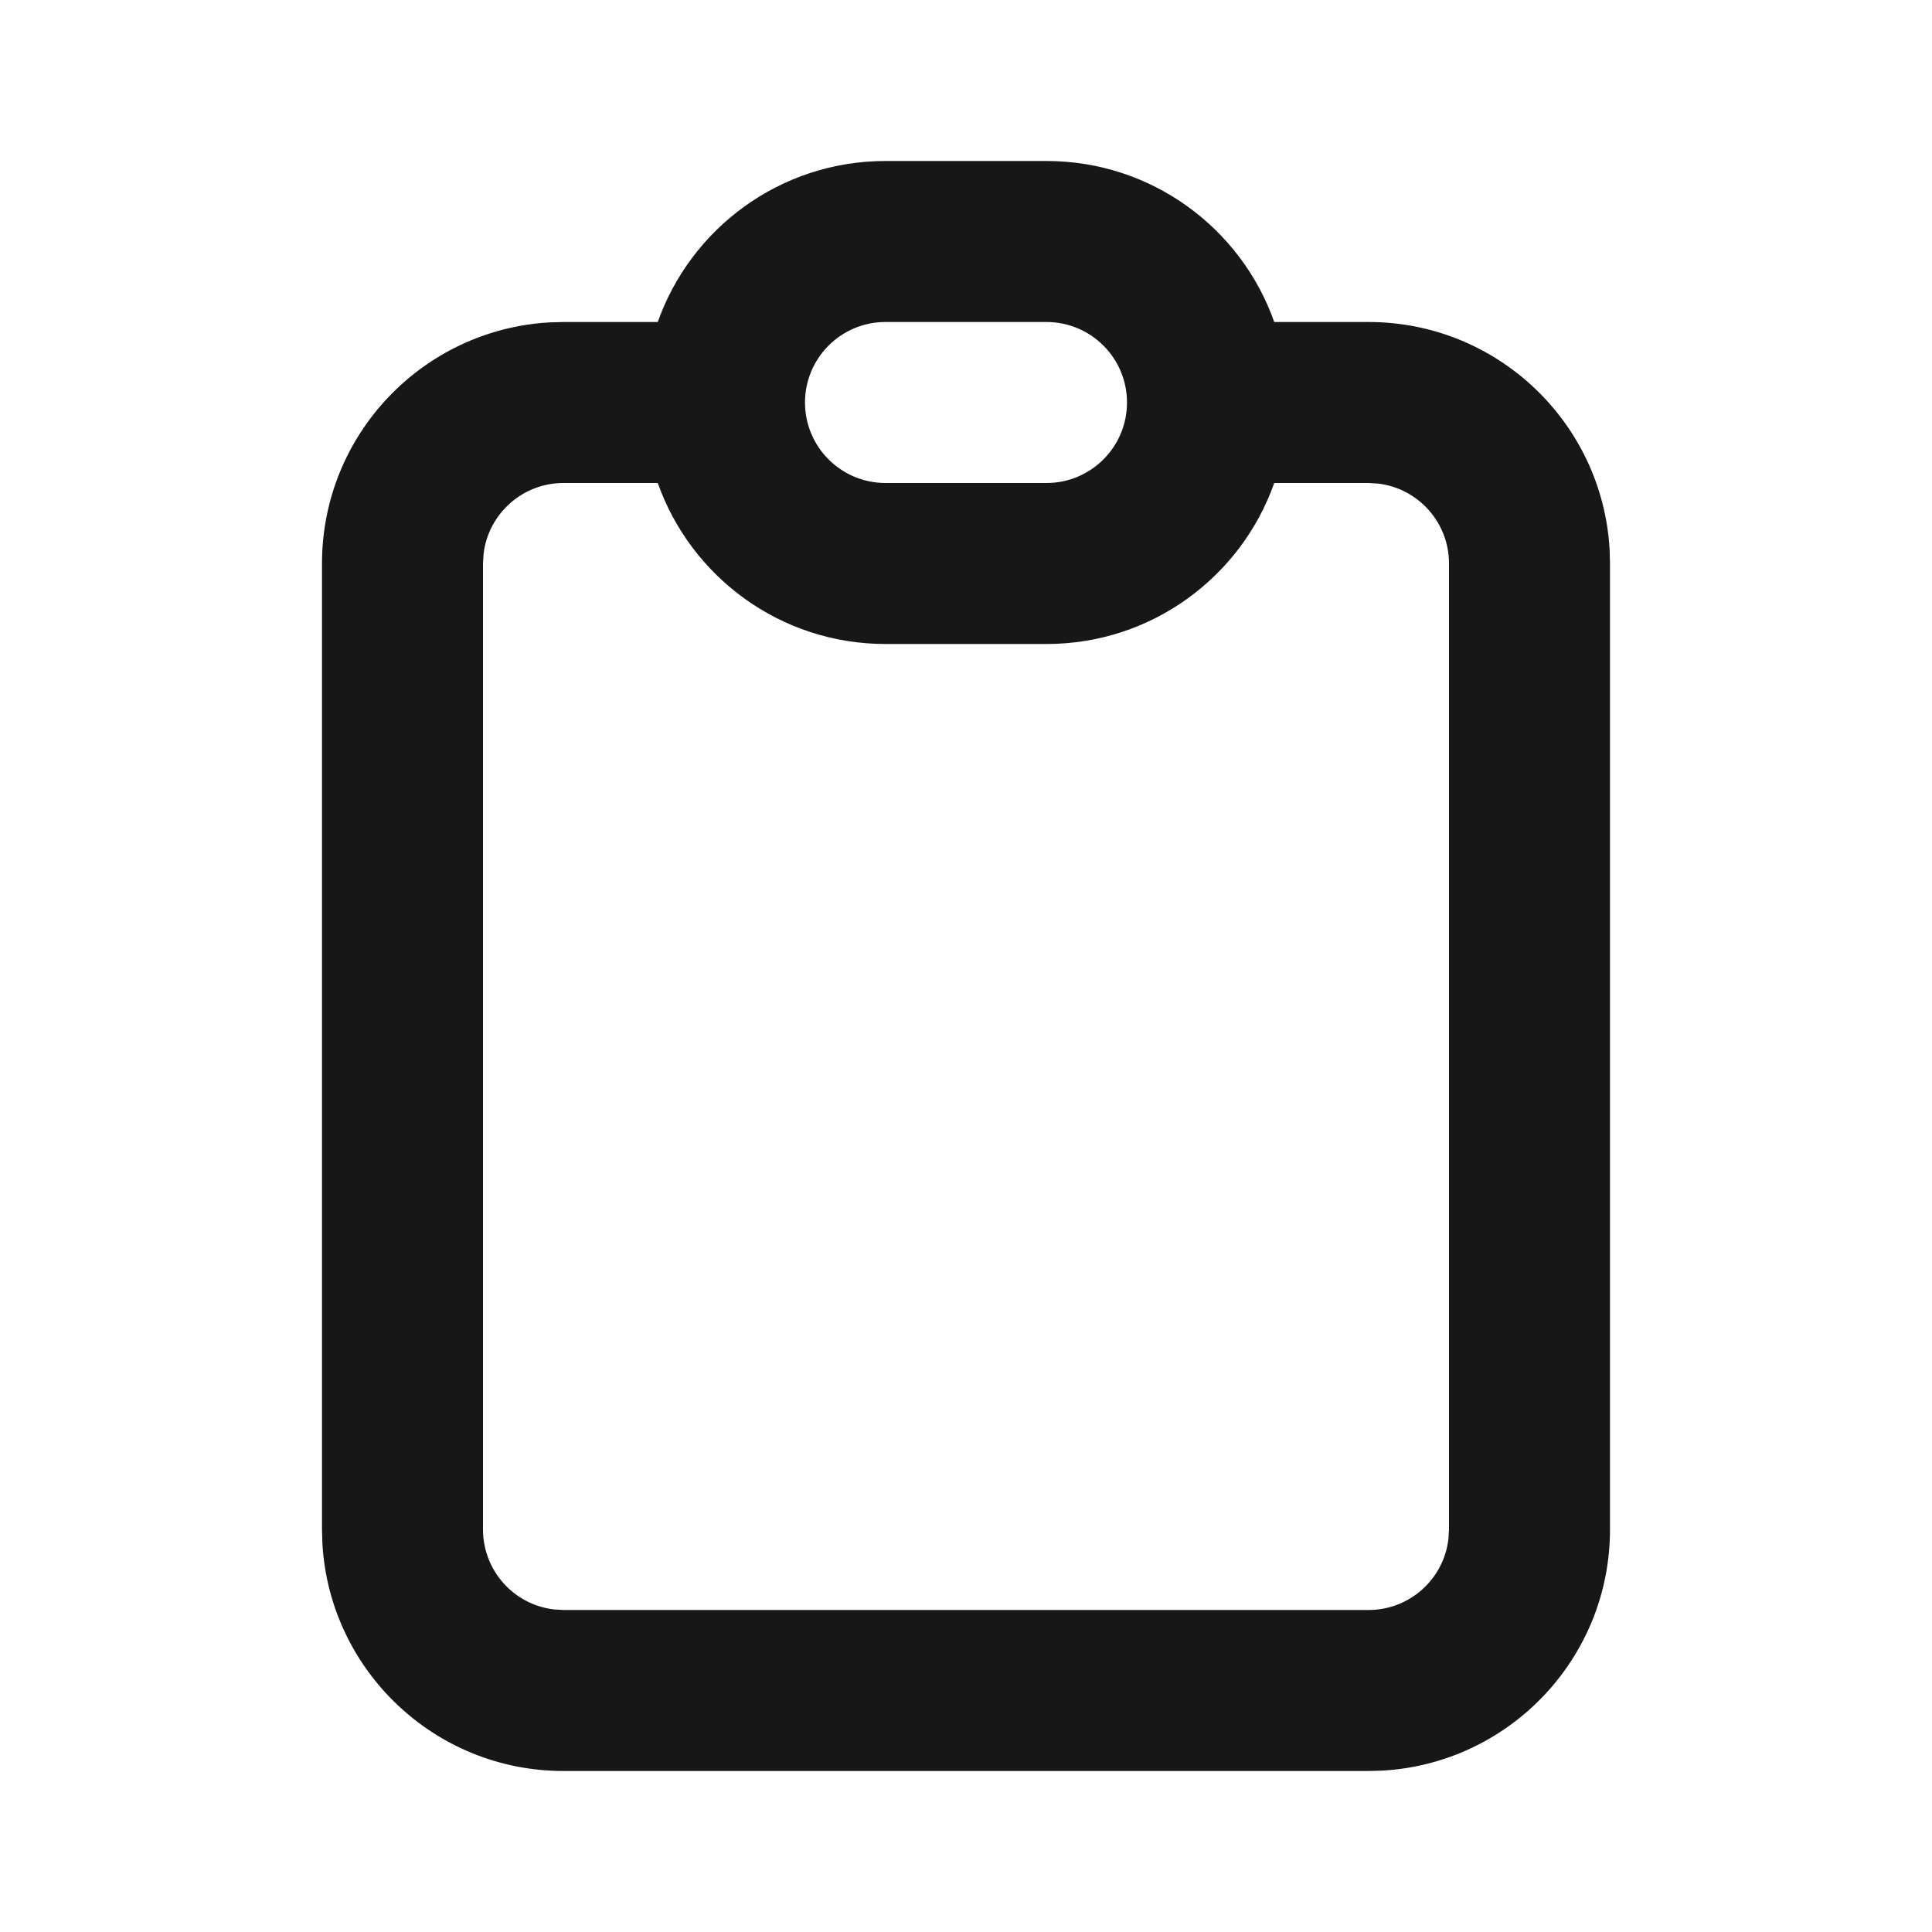 <svg width="24" height="24" viewBox="0 0 24 24" fill="none" xmlns="http://www.w3.org/2000/svg">
<path fill-rule="evenodd" clip-rule="evenodd" d="M13 2H11C9.694 2 8.583 2.835 8.171 4H7L6.824 4.005C5.249 4.096 4 5.402 4 7V19L4.005 19.176C4.096 20.751 5.402 22 7 22H17L17.176 21.995C18.751 21.904 20 20.598 20 19V7L19.995 6.824C19.904 5.249 18.598 4 17 4H15.829C15.418 2.835 14.306 2 13 2ZM15.829 6H17L17.117 6.007C17.614 6.064 18 6.487 18 7V19L17.993 19.117C17.936 19.614 17.513 20 17 20H7L6.883 19.993C6.386 19.936 6 19.513 6 19V7L6.007 6.883C6.064 6.386 6.487 6 7 6H8.171C8.583 7.165 9.694 8 11 8H13C14.306 8 15.418 7.165 15.829 6ZM10 5C10 5.552 10.448 6 11 6H13C13.552 6 14 5.552 14 5C14 4.448 13.552 4 13 4H11C10.448 4 10 4.448 10 5Z" fill="#171717"/>
</svg>

